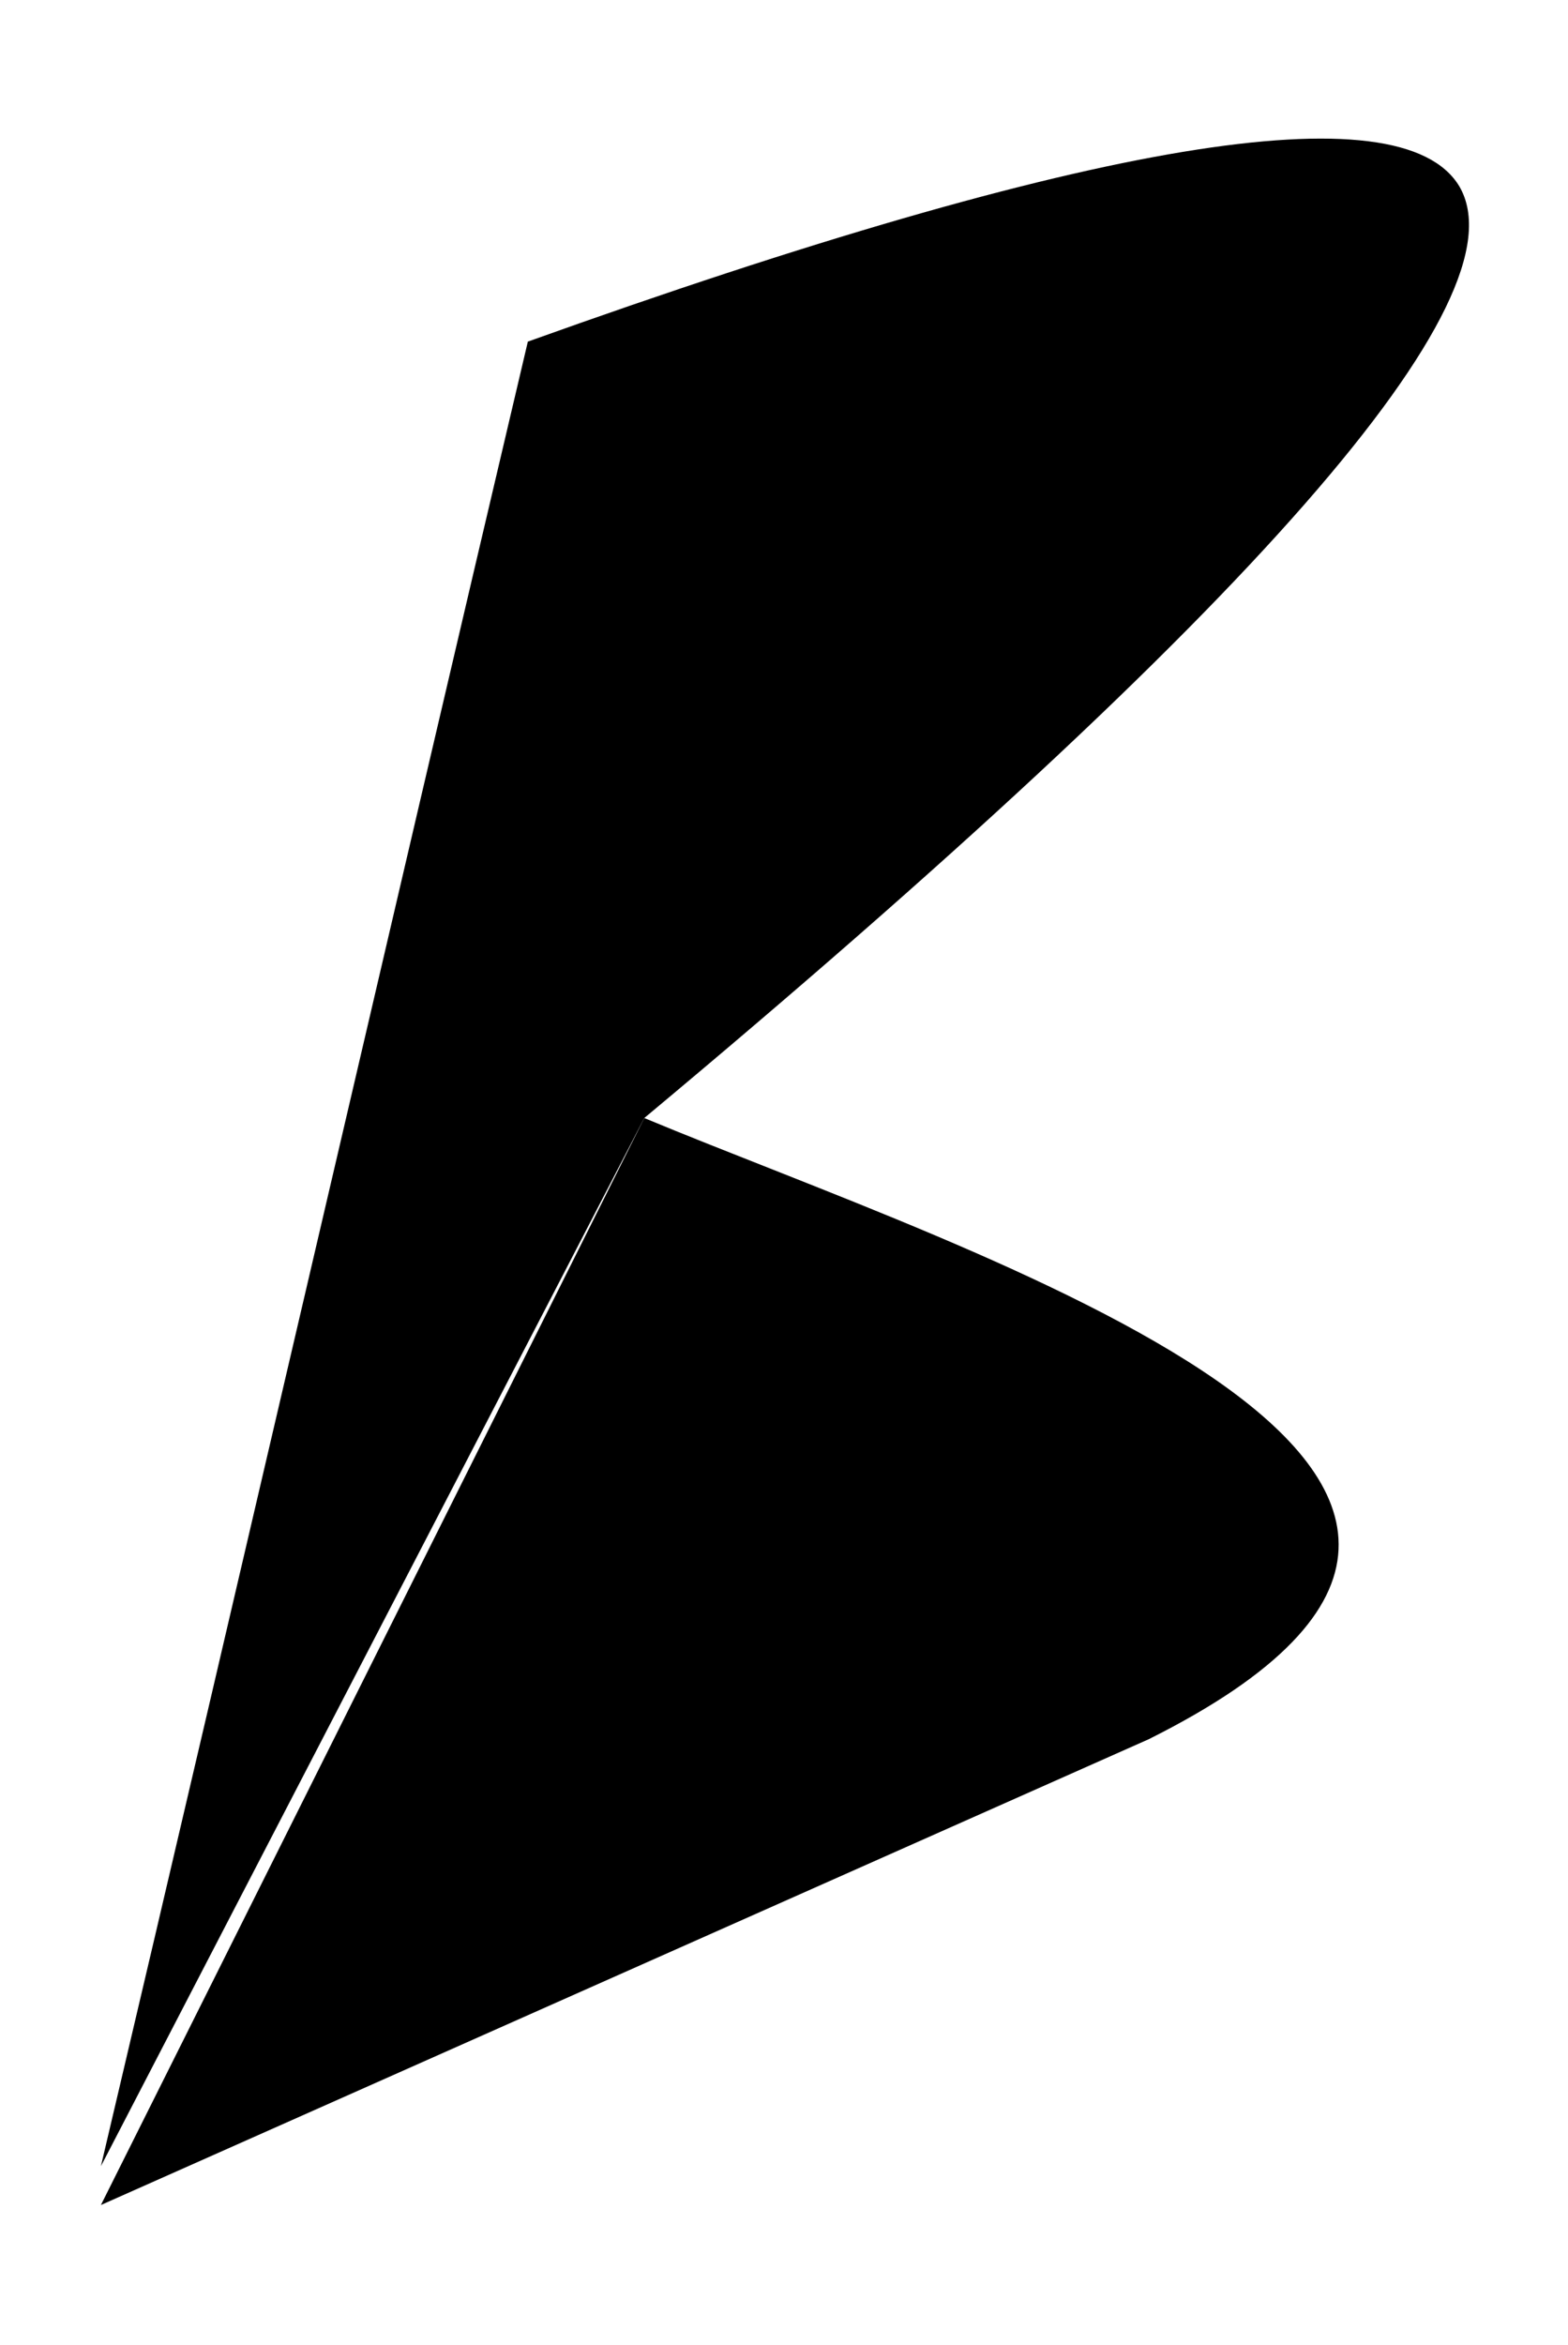 <?xml version="1.0" encoding="utf-8"?>
<!-- Generator: Adobe Illustrator 26.3.1, SVG Export Plug-In . SVG Version: 6.00 Build 0)  -->
<svg version="1.1" id="Layer_1" xmlns="http://www.w3.org/2000/svg" xmlns:xlink="http://www.w3.org/1999/xlink" x="0px" y="0px"
	 viewBox="0 0 40.4 60.4" style="enable-background:new 0 0 40.4 60.4;" xml:space="preserve">
<path id="top" d="M2.6,55.8c3.7-15.7,7.3-31.3,11-47c14.5-5.2,22.5-6.5,24-4c1.7,2.9-5.3,10.9-21,24"/>
<path id="bottom" d="M2.6,56.8l27-12c13.6-6.8-4.6-12.5-13-16"/>
</svg>
